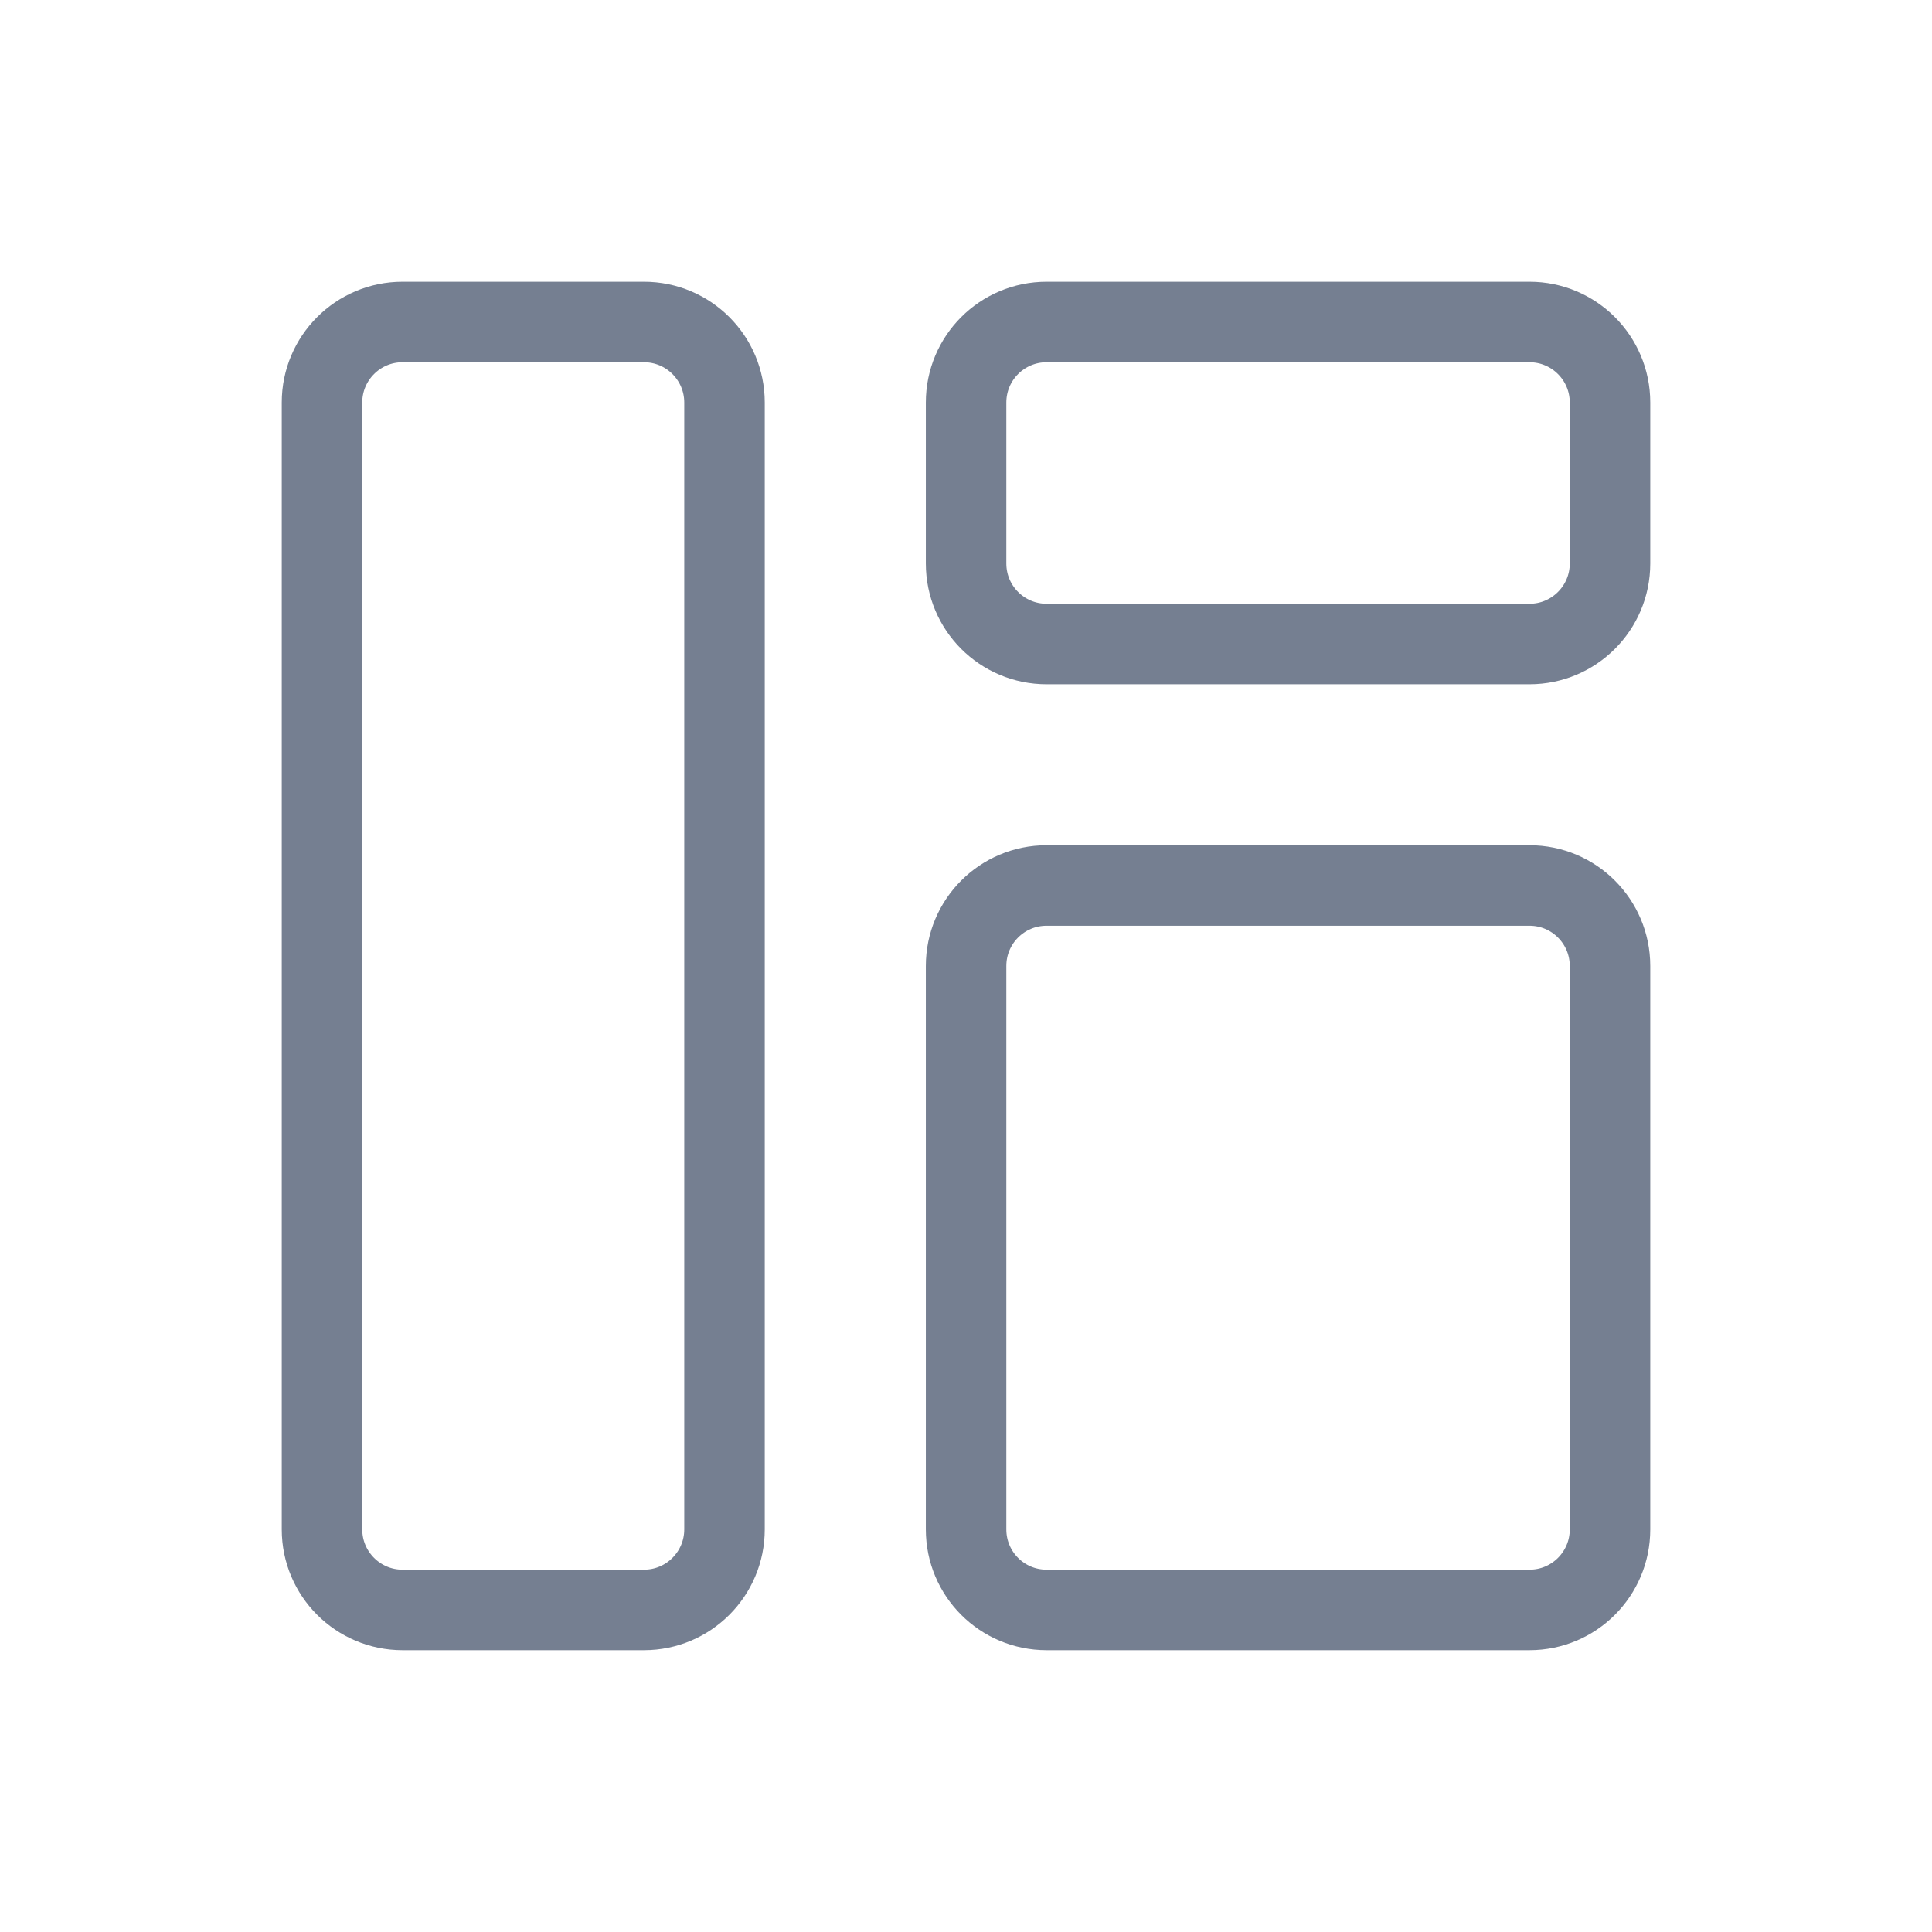 <svg width="24" height="24" viewBox="0 0 24 24" fill="none" xmlns="http://www.w3.org/2000/svg">
<g id="Group 36427">
<g id="Group 35476">
<path id="Vector" d="M12.001 12C12.001 11.447 12.448 11 13.001 11H19C19.552 11 20 11.447 20 12V18.999C20 19.552 19.552 19.999 19 19.999H13.001C12.448 19.999 12.001 19.552 12.001 18.999V12Z" stroke="#757F91" stroke-linecap="round"/>
<path id="Vector_2" d="M4 5C4 4.448 4.448 4 5 4H8C8.552 4 9 4.448 9 5V18.999C9 19.551 8.552 19.999 8 19.999H5C4.448 19.999 4 19.551 4 18.999V5Z" stroke="#757F91" stroke-linecap="round"/>
<path id="Vector_3" d="M12.001 5C12.001 4.448 12.448 4 13.001 4H19C19.552 4 20 4.448 20 5V7C20 7.552 19.552 8 19 8H13.001C12.448 8 12.001 7.552 12.001 7V5Z" stroke="#757F91" stroke-linecap="round"/>
</g>
</g>
</svg>
